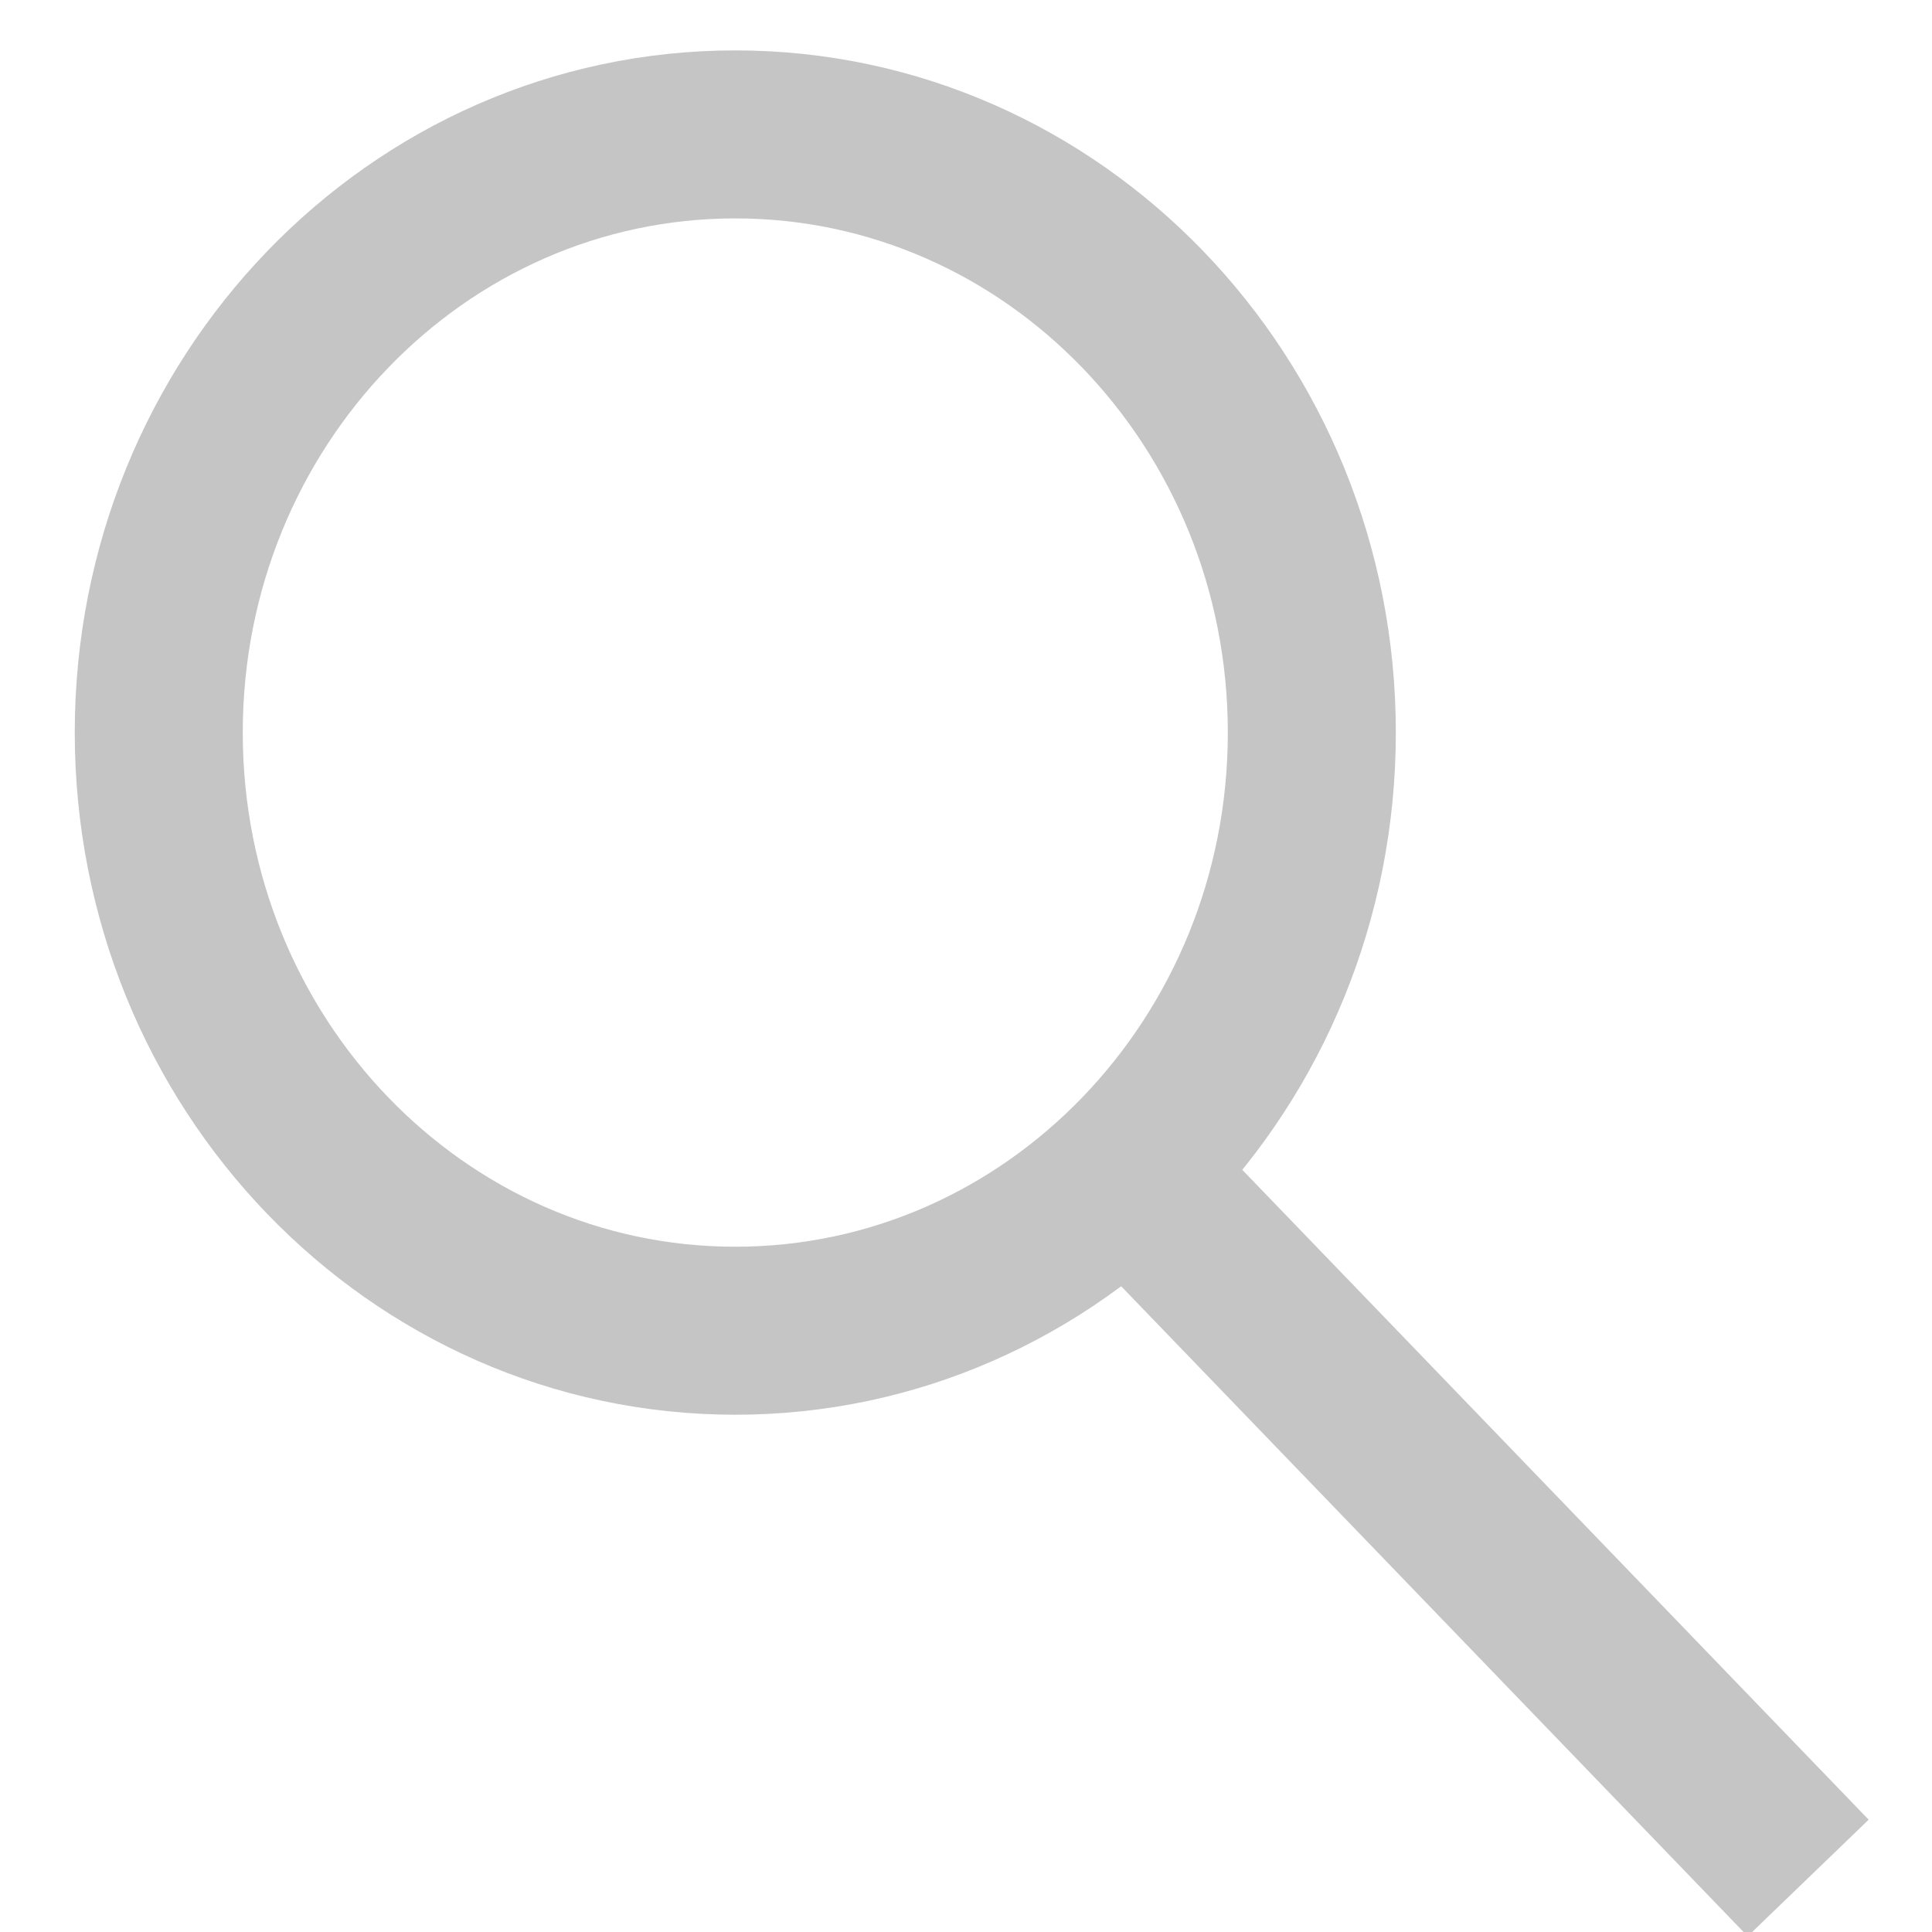 <?xml version="1.0" encoding="UTF-8" standalone="no"?>
<svg width="23px" height="23px" viewBox="0 0 23 23" version="1.1" xmlns="http://www.w3.org/2000/svg" xmlns:xlink="http://www.w3.org/1999/xlink" xmlns:sketch="http://www.bohemiancoding.com/sketch/ns">
    <!-- Generator: Sketch 3.3.2 (12043) - http://www.bohemiancoding.com/sketch -->
    <title>norm</title>
    <desc>Created with Sketch.</desc>
    <defs></defs>
    <g id="Index" stroke="none" stroke-width="1" fill="none" fill-rule="evenodd" sketch:type="MSPage">
        <g id="Desktop-Index-1170" sketch:type="MSArtboardGroup" transform="translate(-1032, -104)" stroke="#C5C5C5" stroke-width="2">
            <g id="DSK-header" sketch:type="MSLayerGroup">
                <g id="search-" transform="translate(878, 78)" sketch:type="MSShapeGroup">
                    <g id="norm" transform="translate(155, 27)">
                        <path d="M7.753,14.842 C11.544,14.842 14.617,11.653 14.617,7.721 C14.617,3.788 11.544,0.6 7.753,0.6 C3.963,0.6 0.89,3.788 0.89,7.721 C0.89,11.653 3.963,14.842 7.753,14.842 Z" id="Oval-23"></path>
                        <path d="M12.576,13.109 L19.832,20.637" id="Line" stroke-linecap="square"></path>
                    </g>
                </g>
            </g>
        </g>
    </g>
</svg>